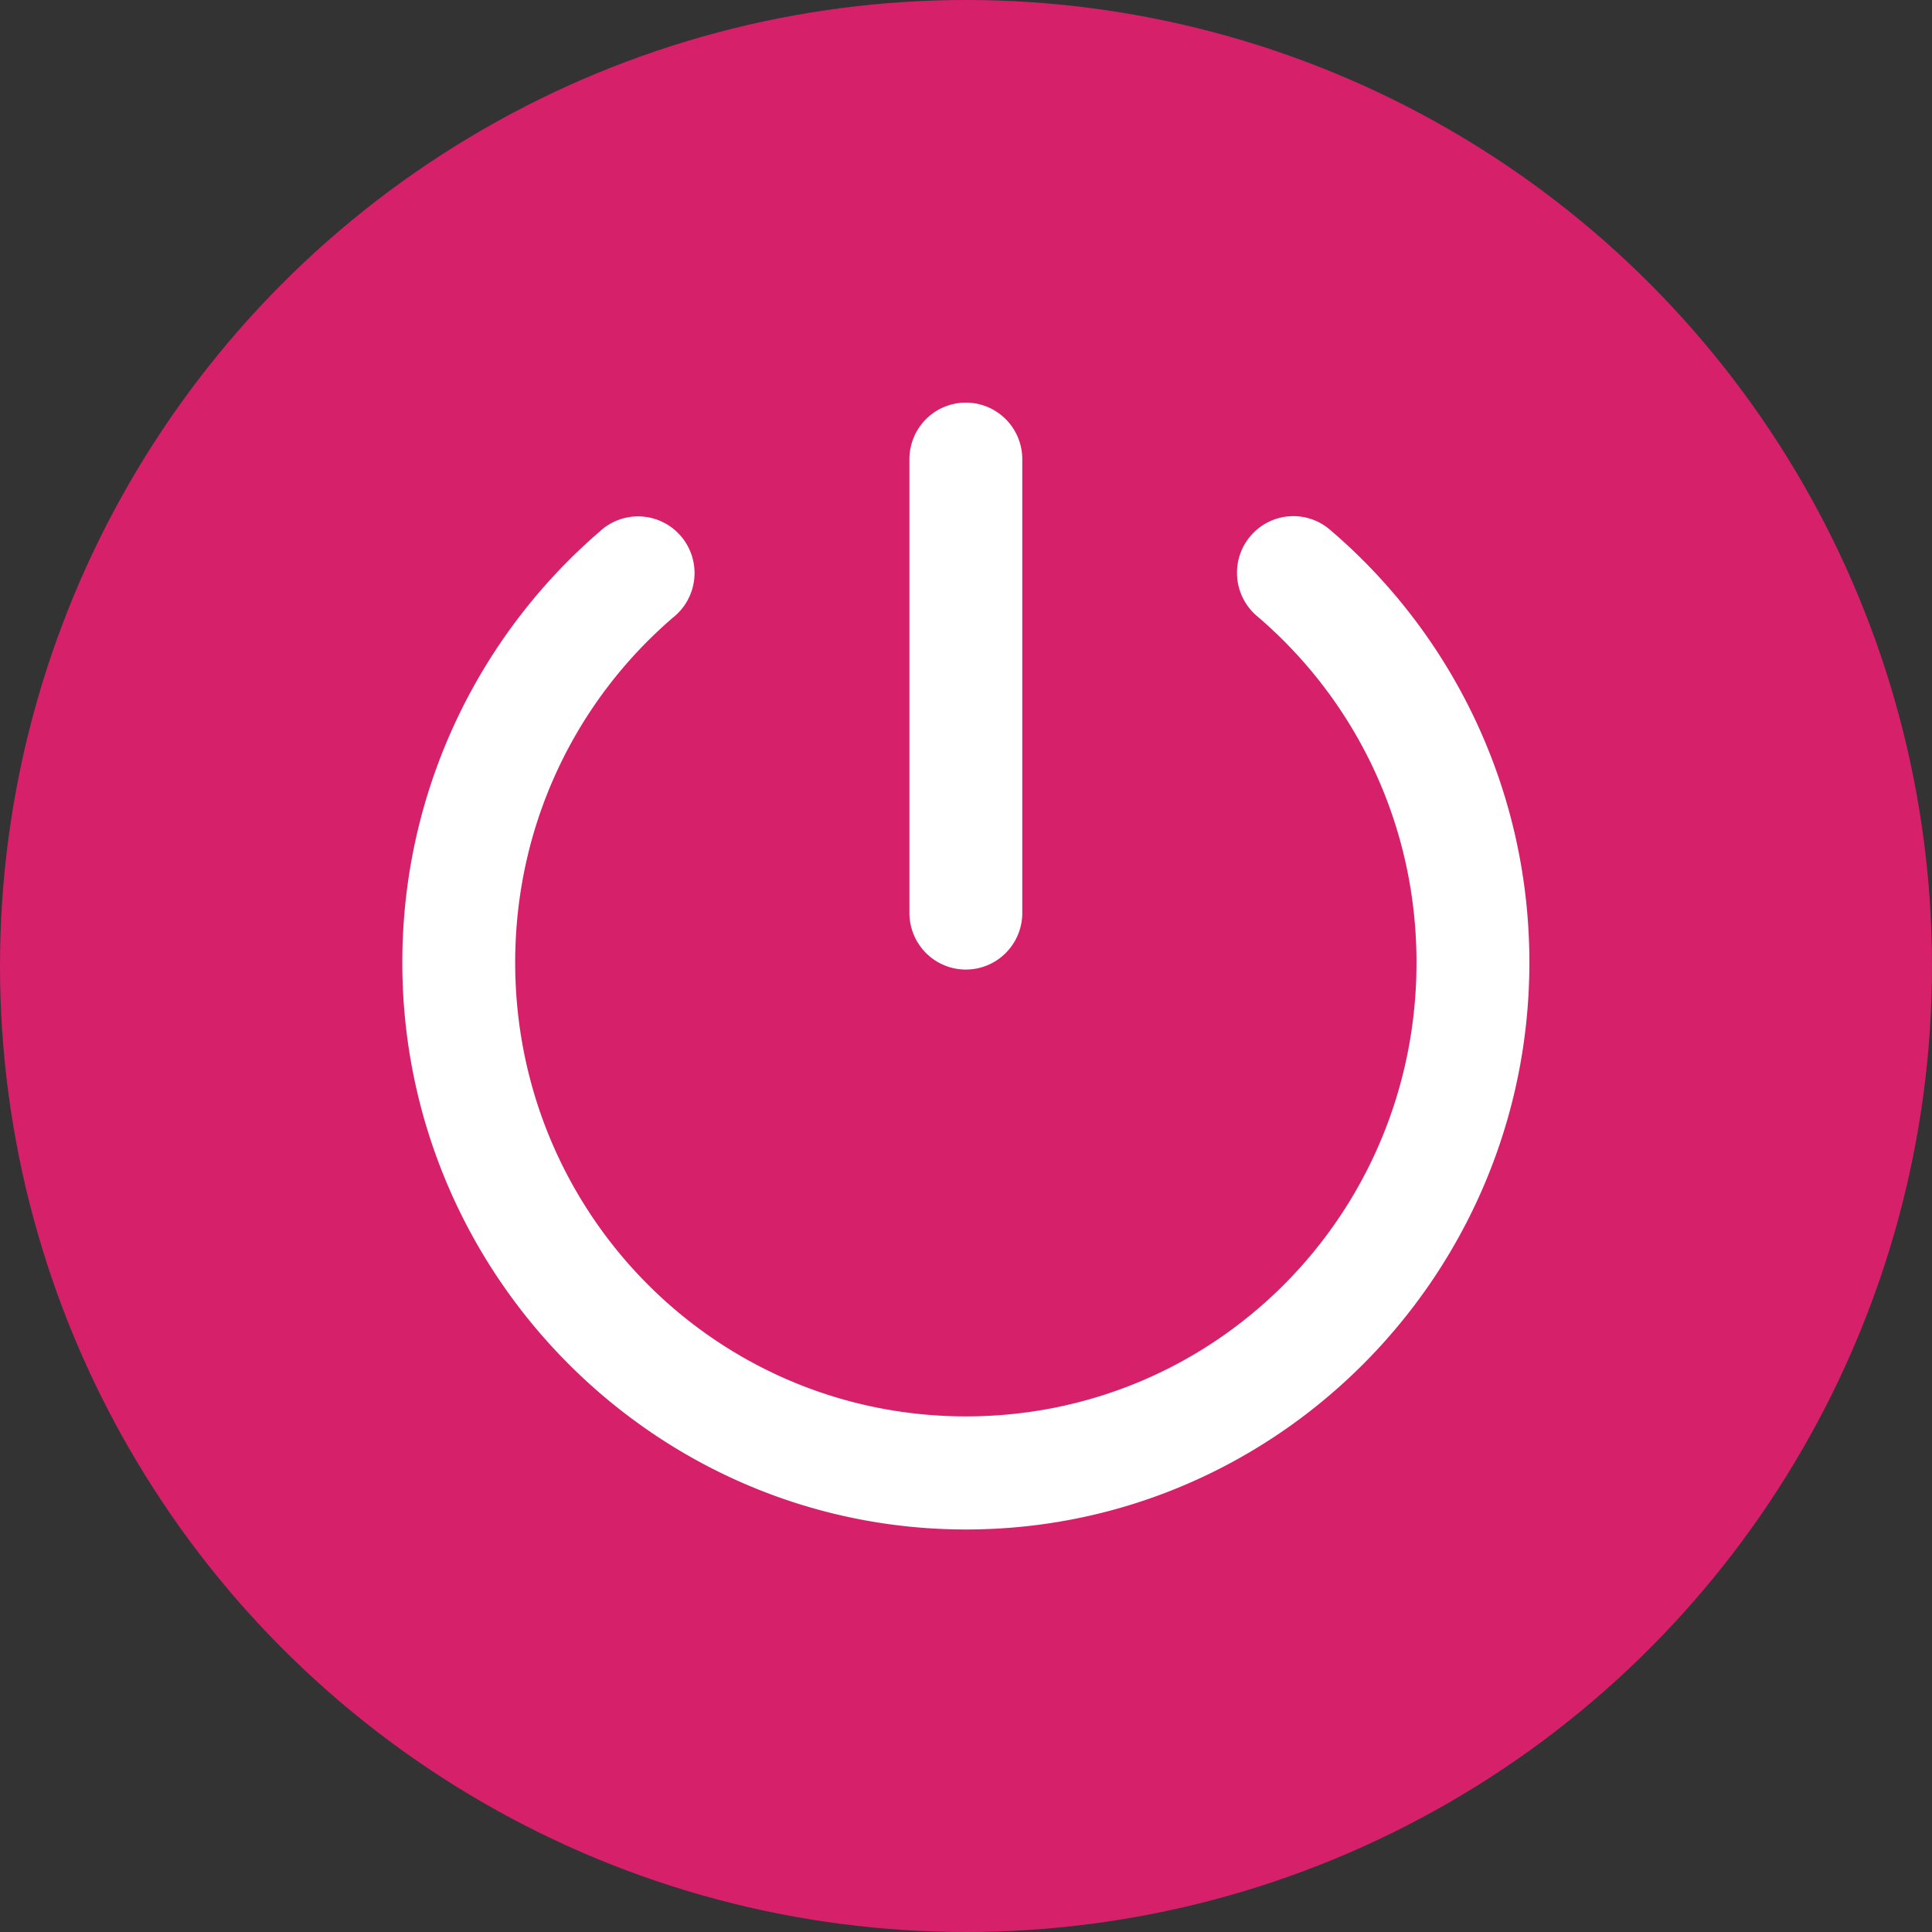 <svg xmlns="http://www.w3.org/2000/svg" version="1.1" xmlns:xlink="http://www.w3.org/1999/xlink" xmlns:svgjs="http://svgjs.com/svgjs" width="512" height="512" x="0" y="0" viewBox="0 0 6.35 6.35" style="enable-background:new 0 0 512 512" xml:space="preserve" class=""><rect x="0" y="0" width="6.35" height="6.35" fill="#333333" stroke="none"/><circle r="3.175" cx="3.175" cy="3.175" fill="#d7206a" shape="circle"></circle><g transform="matrix(0.7,0,0,0.7,0.952,0.953)"><g id="layer1" transform="translate(0 -290.65)"><path id="path52" d="m3.172 291.179a.265.266 0 0 0 -.262.269v2.127a.265.266 0 0 0 .53 0v-2.127a.265.266 0 0 0 -.268-.269zm1.544.533a.265.266 0 0 0 -.026.001.265.266 0 0 0 -.147.469c.458.391.748.973.748 1.626 0 1.18-.943 2.131-2.115 2.131-1.172 0-2.117-.951-2.117-2.131 0-.65.286-1.228.74-1.619a.265.266 0 1 0 -.344-.404c-.566.488-.926 1.215-.926 2.023-0 1.467 1.189 2.662 2.647 2.662 1.459 0 2.645-1.196 2.645-2.662-0-.812-.363-1.543-.935-2.031a.265.266 0 0 0 -.17-.065z" font-variant-ligatures="normal" font-variant-position="normal" font-variant-caps="normal" font-variant-numeric="normal" font-variant-alternates="normal" font-feature-settings="normal" text-indent="0" text-align="start" text-decoration-line="none" text-decoration-style="solid" text-decoration-color="rgb(0,0,0)" text-transform="none" text-orientation="mixed" white-space="normal" shape-padding="0" isolation="auto" mix-blend-mode="normal" solid-color="rgb(0,0,0)" solid-opacity="1" vector-effect="none" fill="#ffffff" data-original="#000000"></path></g></g></svg>